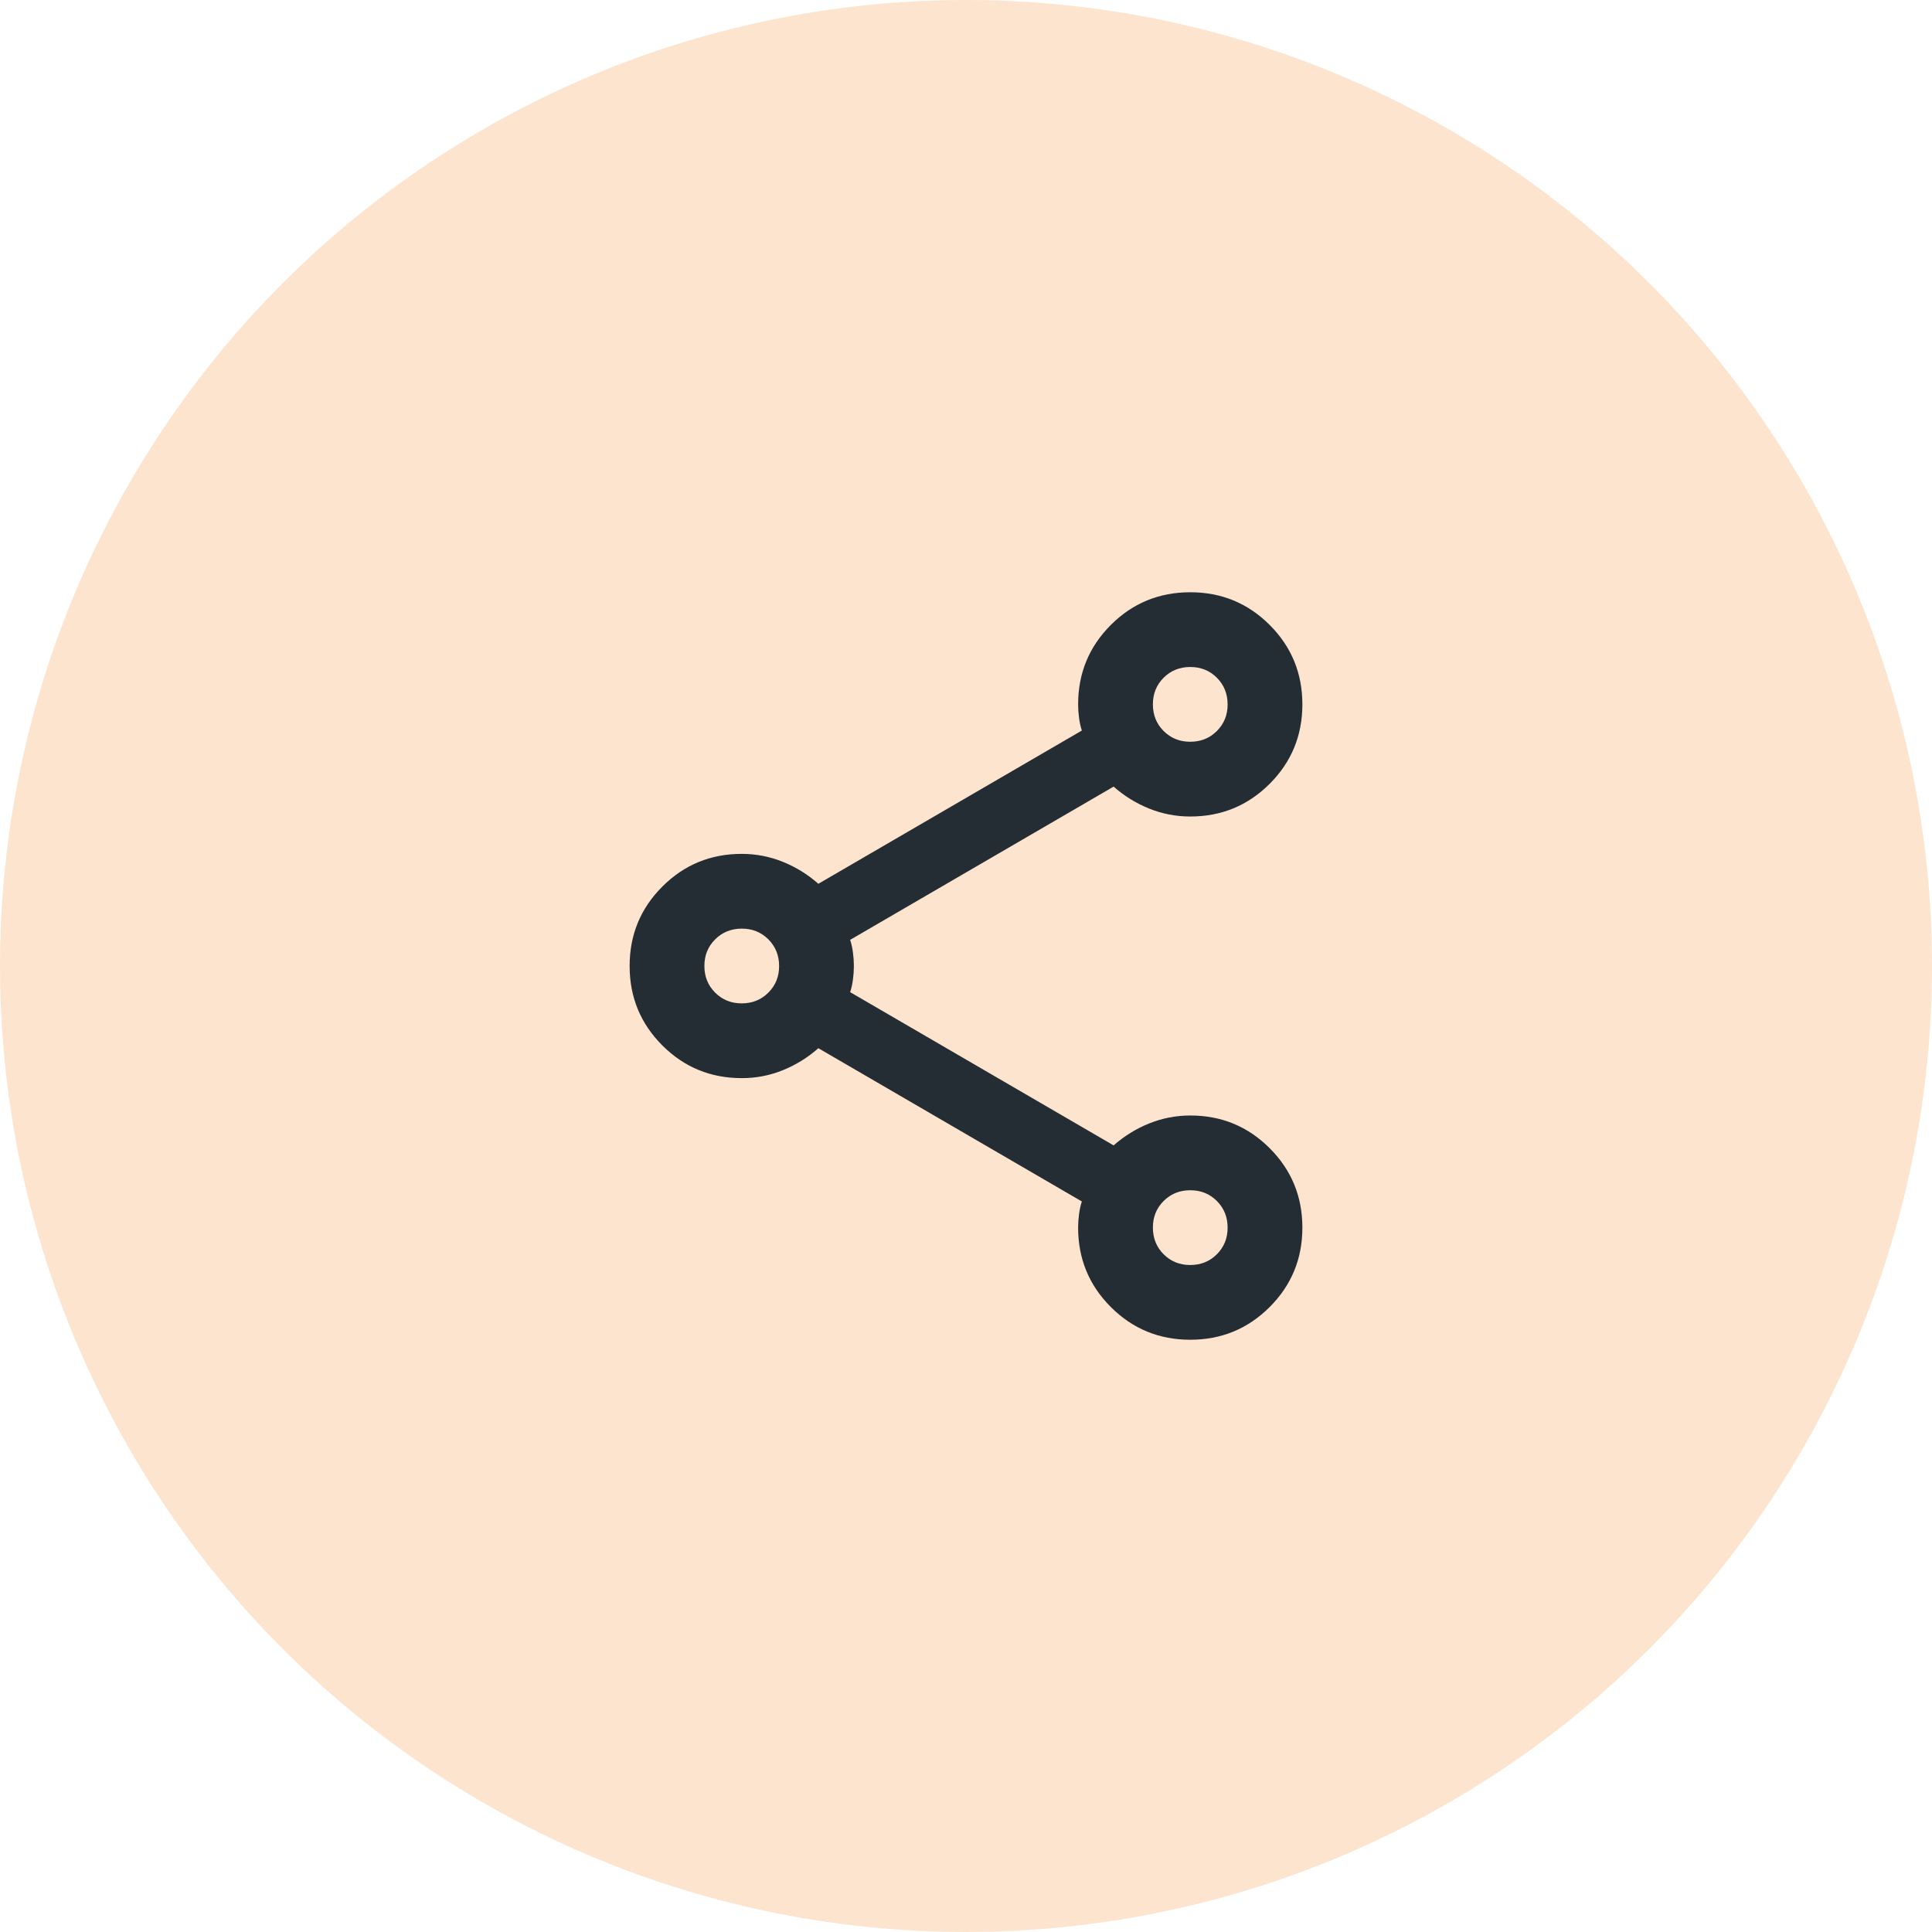 <svg width="56" height="56" viewBox="0 0 56 56" fill="none" xmlns="http://www.w3.org/2000/svg">
  <circle opacity="0.4" cx="28" cy="28" r="28" fill="#FABB88"/>
  <path d="M34.5 38.833C33.597 38.833 32.83 38.517 32.198 37.885C31.566 37.253 31.25 36.486 31.25 35.583C31.25 35.457 31.259 35.326 31.277 35.19C31.295 35.054 31.322 34.933 31.358 34.825L23.721 30.383C23.414 30.654 23.071 30.866 22.692 31.02C22.312 31.174 21.915 31.251 21.5 31.25C20.597 31.25 19.83 30.934 19.198 30.302C18.566 29.67 18.25 28.903 18.25 28C18.25 27.097 18.566 26.33 19.198 25.698C19.83 25.066 20.597 24.75 21.5 24.75C21.915 24.75 22.312 24.827 22.692 24.981C23.071 25.134 23.414 25.346 23.721 25.617L31.358 21.175C31.322 21.067 31.295 20.945 31.277 20.81C31.259 20.675 31.25 20.544 31.25 20.417C31.25 19.514 31.566 18.747 32.198 18.114C32.83 17.483 33.597 17.167 34.5 17.167C35.403 17.167 36.17 17.483 36.802 18.114C37.434 18.747 37.75 19.514 37.75 20.417C37.75 21.319 37.434 22.087 36.802 22.719C36.17 23.351 35.403 23.667 34.5 23.667C34.085 23.667 33.688 23.59 33.308 23.437C32.929 23.284 32.586 23.072 32.279 22.8L24.642 27.242C24.678 27.35 24.705 27.472 24.723 27.608C24.741 27.744 24.75 27.874 24.75 28C24.75 28.126 24.741 28.257 24.723 28.393C24.705 28.529 24.678 28.651 24.642 28.758L32.279 33.2C32.586 32.929 32.929 32.717 33.308 32.564C33.688 32.411 34.085 32.334 34.5 32.333C35.403 32.333 36.17 32.649 36.802 33.281C37.434 33.913 37.75 34.681 37.75 35.583C37.75 36.486 37.434 37.253 36.802 37.885C36.17 38.517 35.403 38.833 34.5 38.833ZM34.5 21.5C34.807 21.5 35.064 21.396 35.272 21.188C35.48 20.98 35.584 20.723 35.583 20.417C35.583 20.11 35.479 19.852 35.271 19.644C35.063 19.436 34.806 19.333 34.5 19.333C34.193 19.333 33.936 19.437 33.728 19.645C33.52 19.853 33.416 20.11 33.417 20.417C33.417 20.724 33.521 20.981 33.729 21.189C33.937 21.397 34.194 21.501 34.5 21.5ZM21.5 29.083C21.807 29.083 22.064 28.979 22.272 28.771C22.48 28.563 22.584 28.306 22.583 28C22.583 27.693 22.479 27.436 22.271 27.227C22.063 27.02 21.806 26.916 21.5 26.917C21.193 26.917 20.936 27.021 20.728 27.229C20.52 27.437 20.416 27.694 20.417 28C20.417 28.307 20.521 28.564 20.729 28.772C20.937 28.98 21.194 29.084 21.5 29.083ZM34.5 36.667C34.807 36.667 35.064 36.563 35.272 36.355C35.48 36.147 35.584 35.889 35.583 35.583C35.583 35.276 35.479 35.019 35.271 34.811C35.063 34.603 34.806 34.499 34.5 34.5C34.193 34.5 33.936 34.604 33.728 34.812C33.52 35.02 33.416 35.277 33.417 35.583C33.417 35.89 33.521 36.148 33.729 36.356C33.937 36.564 34.194 36.667 34.5 36.667Z" fill="#242D34"/>
</svg>
